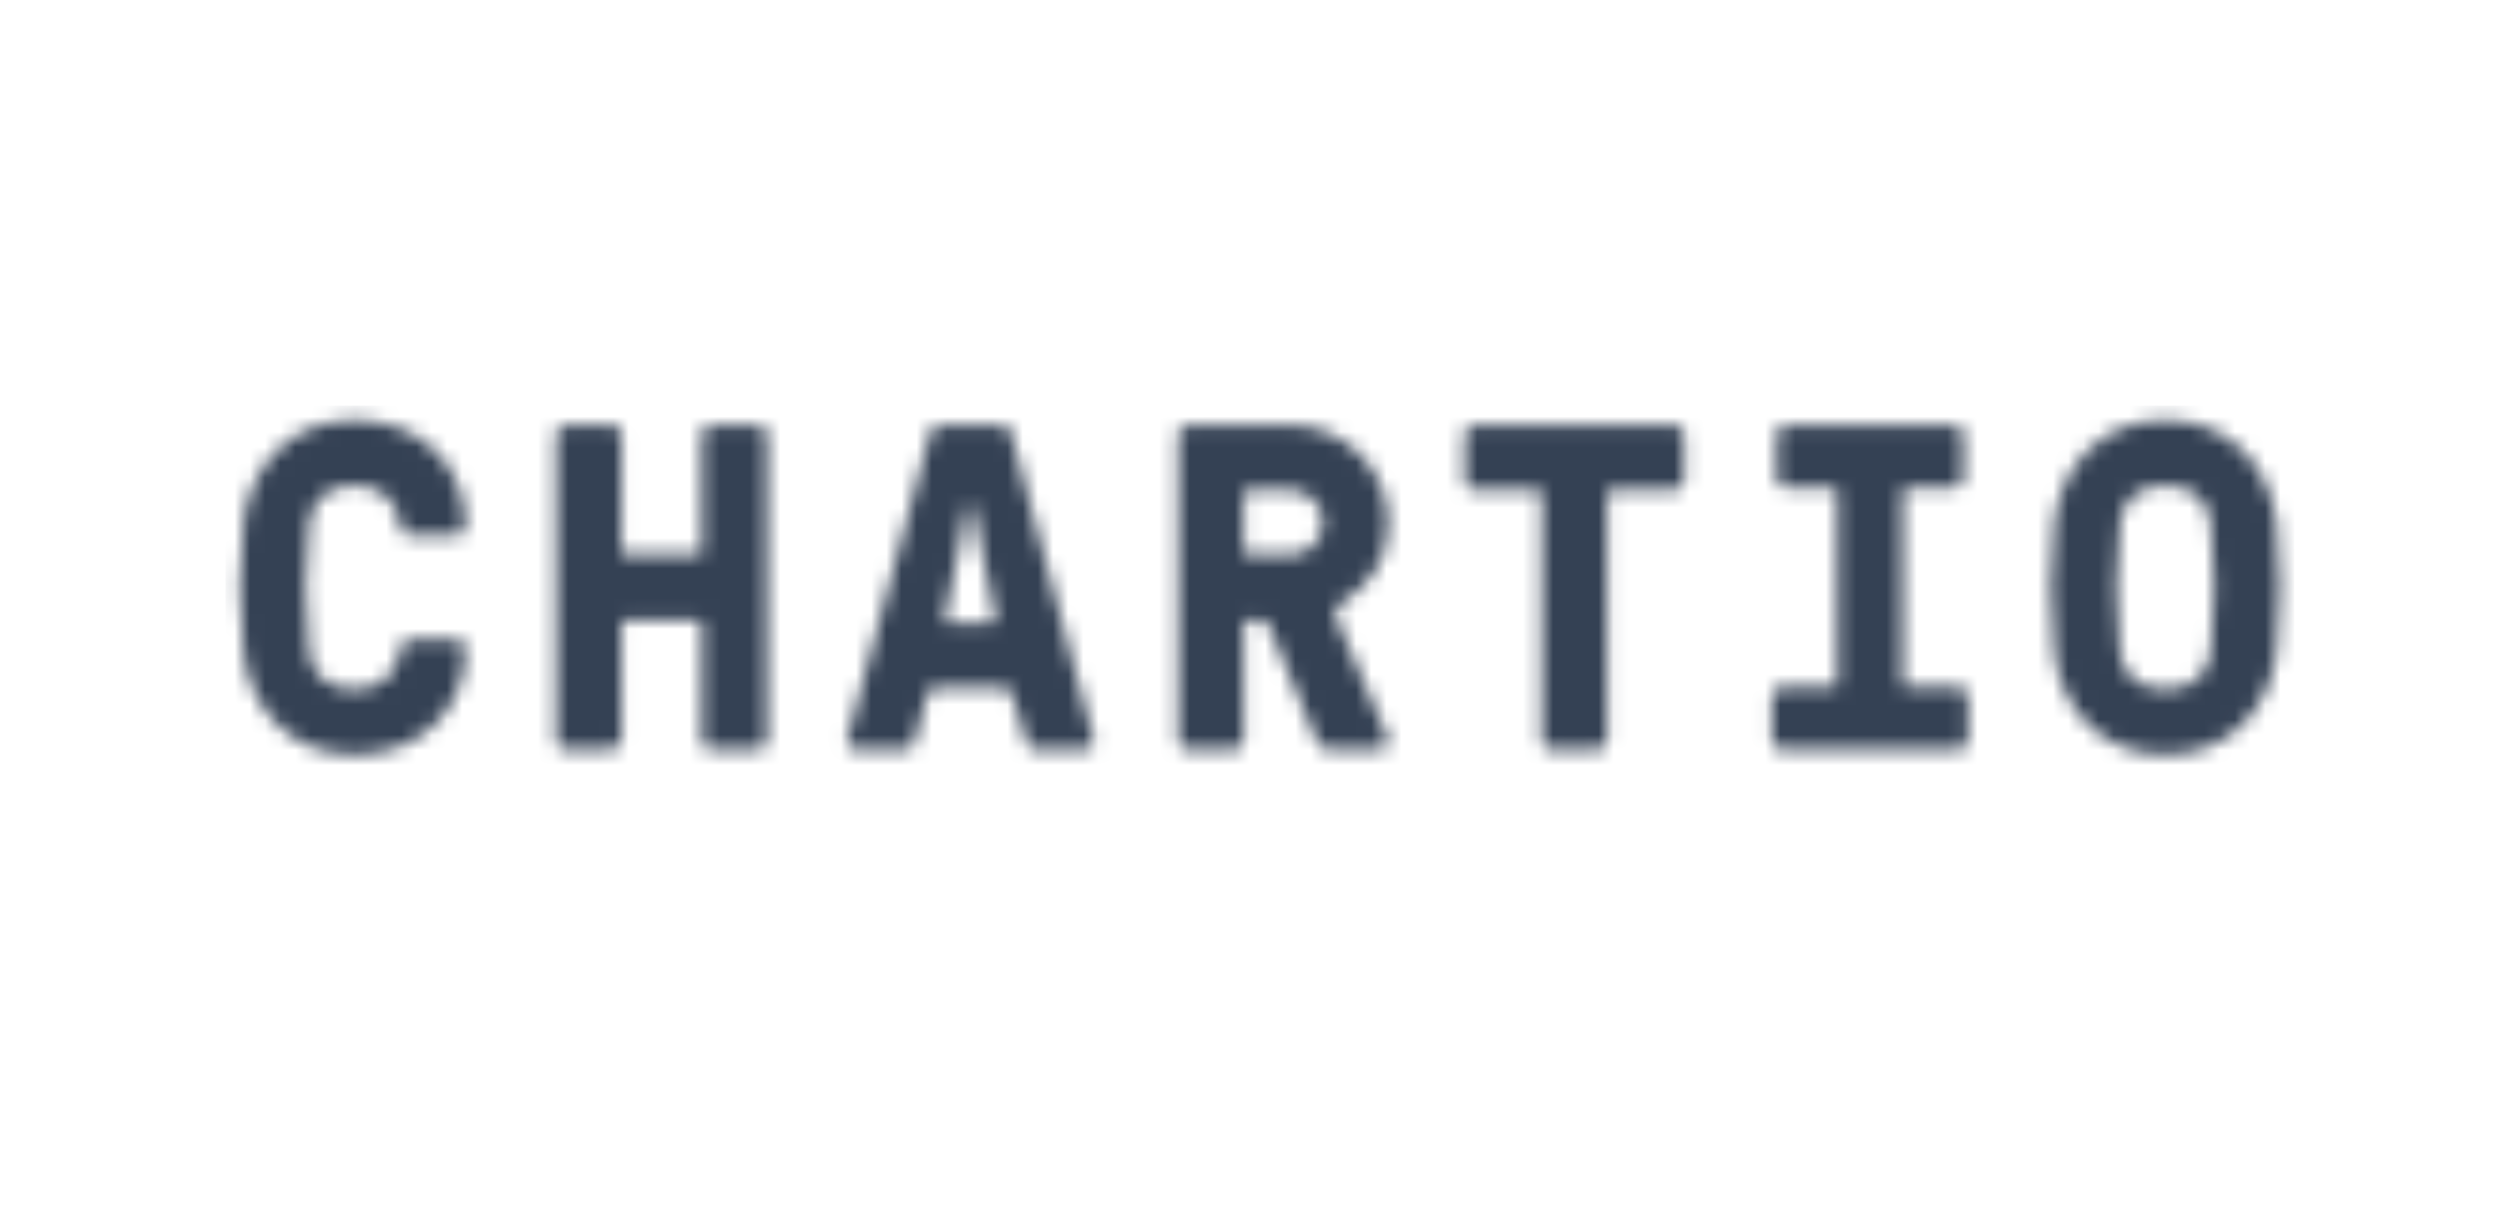 <svg width="165" height="80" viewBox="0 0 165 80" fill="none" xmlns="http://www.w3.org/2000/svg">
<mask id="mask0" mask-type="alpha" maskUnits="userSpaceOnUse" x="15" y="27" width="136" height="23">
<path d="M26.426 42.809C26.457 42.471 26.704 42.196 27.042 42.196H30.124C30.463 42.196 30.74 42.471 30.74 42.809C30.74 46.909 27.659 49.816 23.407 49.816C19.155 49.816 16.506 46.726 16.075 43.053C15.767 40.482 15.767 37.055 16.075 34.484C16.506 30.812 19.155 27.721 23.407 27.721C27.659 27.721 30.74 30.628 30.74 34.729C30.74 35.065 30.463 35.342 30.124 35.342H27.042C26.704 35.342 26.457 35.065 26.426 34.729C26.303 33.138 25.163 32.037 23.407 32.037C21.528 32.037 20.573 33.138 20.418 34.484C20.111 37.055 20.111 40.482 20.418 43.053C20.573 44.4 21.528 45.502 23.407 45.502C25.163 45.502 26.303 44.4 26.426 42.809ZM41.024 36.32C41.024 36.504 41.147 36.627 41.332 36.627H46.016C46.2 36.627 46.323 36.504 46.323 36.32V28.67C46.323 28.333 46.601 28.057 46.94 28.057H50.021C50.359 28.057 50.637 28.333 50.637 28.67V48.868C50.637 49.204 50.359 49.48 50.021 49.48H46.94C46.601 49.48 46.323 49.204 46.323 48.868V41.217C46.323 41.034 46.2 40.912 46.016 40.912H41.332C41.147 40.912 41.024 41.034 41.024 41.217V48.868C41.024 49.204 40.593 49.48 40.255 49.48H37.327C36.988 49.48 36.712 49.204 36.712 48.868V28.67C36.712 28.333 36.988 28.057 37.327 28.057H40.408C40.748 28.057 41.024 28.333 41.024 28.67V36.32ZM60.336 49.021C60.274 49.297 60.028 49.48 59.751 49.48H56.516C56.023 49.48 55.838 49.144 55.899 48.868L61.415 28.517C61.477 28.242 61.723 28.057 62 28.057H66.129C66.406 28.057 66.652 28.242 66.714 28.517L72.198 48.868C72.26 49.144 72.075 49.48 71.582 49.48H68.347C68.07 49.48 67.854 49.297 67.761 49.021L66.806 45.868C66.744 45.624 66.621 45.411 66.344 45.411H61.661C61.384 45.411 61.26 45.593 61.198 45.868L60.336 49.021ZM62.37 40.789C62.308 41.034 62.432 41.125 62.616 41.125H65.451C65.636 41.125 65.759 41.034 65.697 40.789L64.218 33.444C64.187 33.353 64.156 33.321 64.064 33.321H64.002C63.91 33.321 63.879 33.353 63.848 33.444L62.37 40.789ZM82.39 40.912C82.205 40.912 82.082 41.034 82.082 41.217V48.868C82.082 49.204 81.805 49.48 81.466 49.48H78.385C78.046 49.48 77.769 49.204 77.769 48.868V28.67C77.769 28.333 78.046 28.057 78.385 28.057H85.162C88.706 28.057 91.633 30.965 91.633 34.484C91.633 36.841 90.617 38.432 88.429 39.901C87.998 40.206 88.028 40.452 88.244 40.912L91.541 48.562C91.757 49.021 91.571 49.48 90.955 49.48H87.783C87.29 49.48 87.042 49.236 86.89 48.868L83.747 41.309C83.684 41.156 83.529 40.912 83.191 40.912H82.39ZM82.39 32.342C82.205 32.342 82.082 32.464 82.082 32.647V36.32C82.082 36.504 82.205 36.627 82.39 36.627H85.162C86.333 36.627 87.32 35.678 87.32 34.484C87.32 33.321 86.333 32.342 85.162 32.342H82.39ZM97.284 32.342C96.945 32.342 96.668 32.067 96.668 31.73V28.67C96.668 28.333 96.945 28.057 97.284 28.057H110.533C110.871 28.057 111.148 28.333 111.148 28.67V31.73C111.148 32.067 110.871 32.342 110.533 32.342H106.374C106.188 32.342 106.065 32.464 106.065 32.647V48.868C106.065 49.204 105.787 49.48 105.449 49.48H102.368C102.028 49.48 101.752 49.204 101.752 48.868V32.647C101.752 32.464 101.627 32.342 101.444 32.342H97.284ZM121.266 32.495C121.266 32.311 121.145 32.19 120.96 32.19H117.879C117.539 32.19 117.262 31.914 117.262 31.577V28.67C117.262 28.333 117.539 28.057 117.879 28.057H128.969C129.309 28.057 129.586 28.333 129.586 28.67V31.577C129.586 31.914 129.309 32.19 128.969 32.19H125.89C125.705 32.19 125.58 32.311 125.58 32.495V45.042C125.58 45.226 125.705 45.349 125.89 45.349H129.278C129.617 45.349 129.894 45.624 129.894 45.961V48.868C129.894 49.204 129.617 49.48 129.278 49.48H117.57C117.23 49.48 116.954 49.204 116.954 48.868V45.961C116.954 45.624 117.23 45.349 117.57 45.349H120.96C121.145 45.349 121.266 45.226 121.266 45.042V32.495ZM150.241 34.484C150.55 37.055 150.55 40.482 150.241 43.053C149.811 46.726 147.162 49.816 142.908 49.816C138.658 49.816 136.007 46.726 135.577 43.053C135.266 40.482 135.266 37.055 135.577 34.484C136.007 30.812 138.658 27.721 142.908 27.721C147.162 27.721 149.811 30.812 150.241 34.484ZM139.92 34.484C139.613 37.055 139.613 40.482 139.92 43.053C140.074 44.4 141.03 45.502 142.908 45.502C144.789 45.502 145.742 44.4 145.897 43.053C146.205 40.482 146.205 37.055 145.897 34.484C145.742 33.138 144.789 32.037 142.908 32.037C141.03 32.037 140.074 33.138 139.92 34.484Z" fill="white"/>
</mask>
<g mask="url(#mask0)">
<path d="M151.432 26.769H14.885V50.769H151.432V26.769Z" fill="#344154"/>
</g>
</svg>
